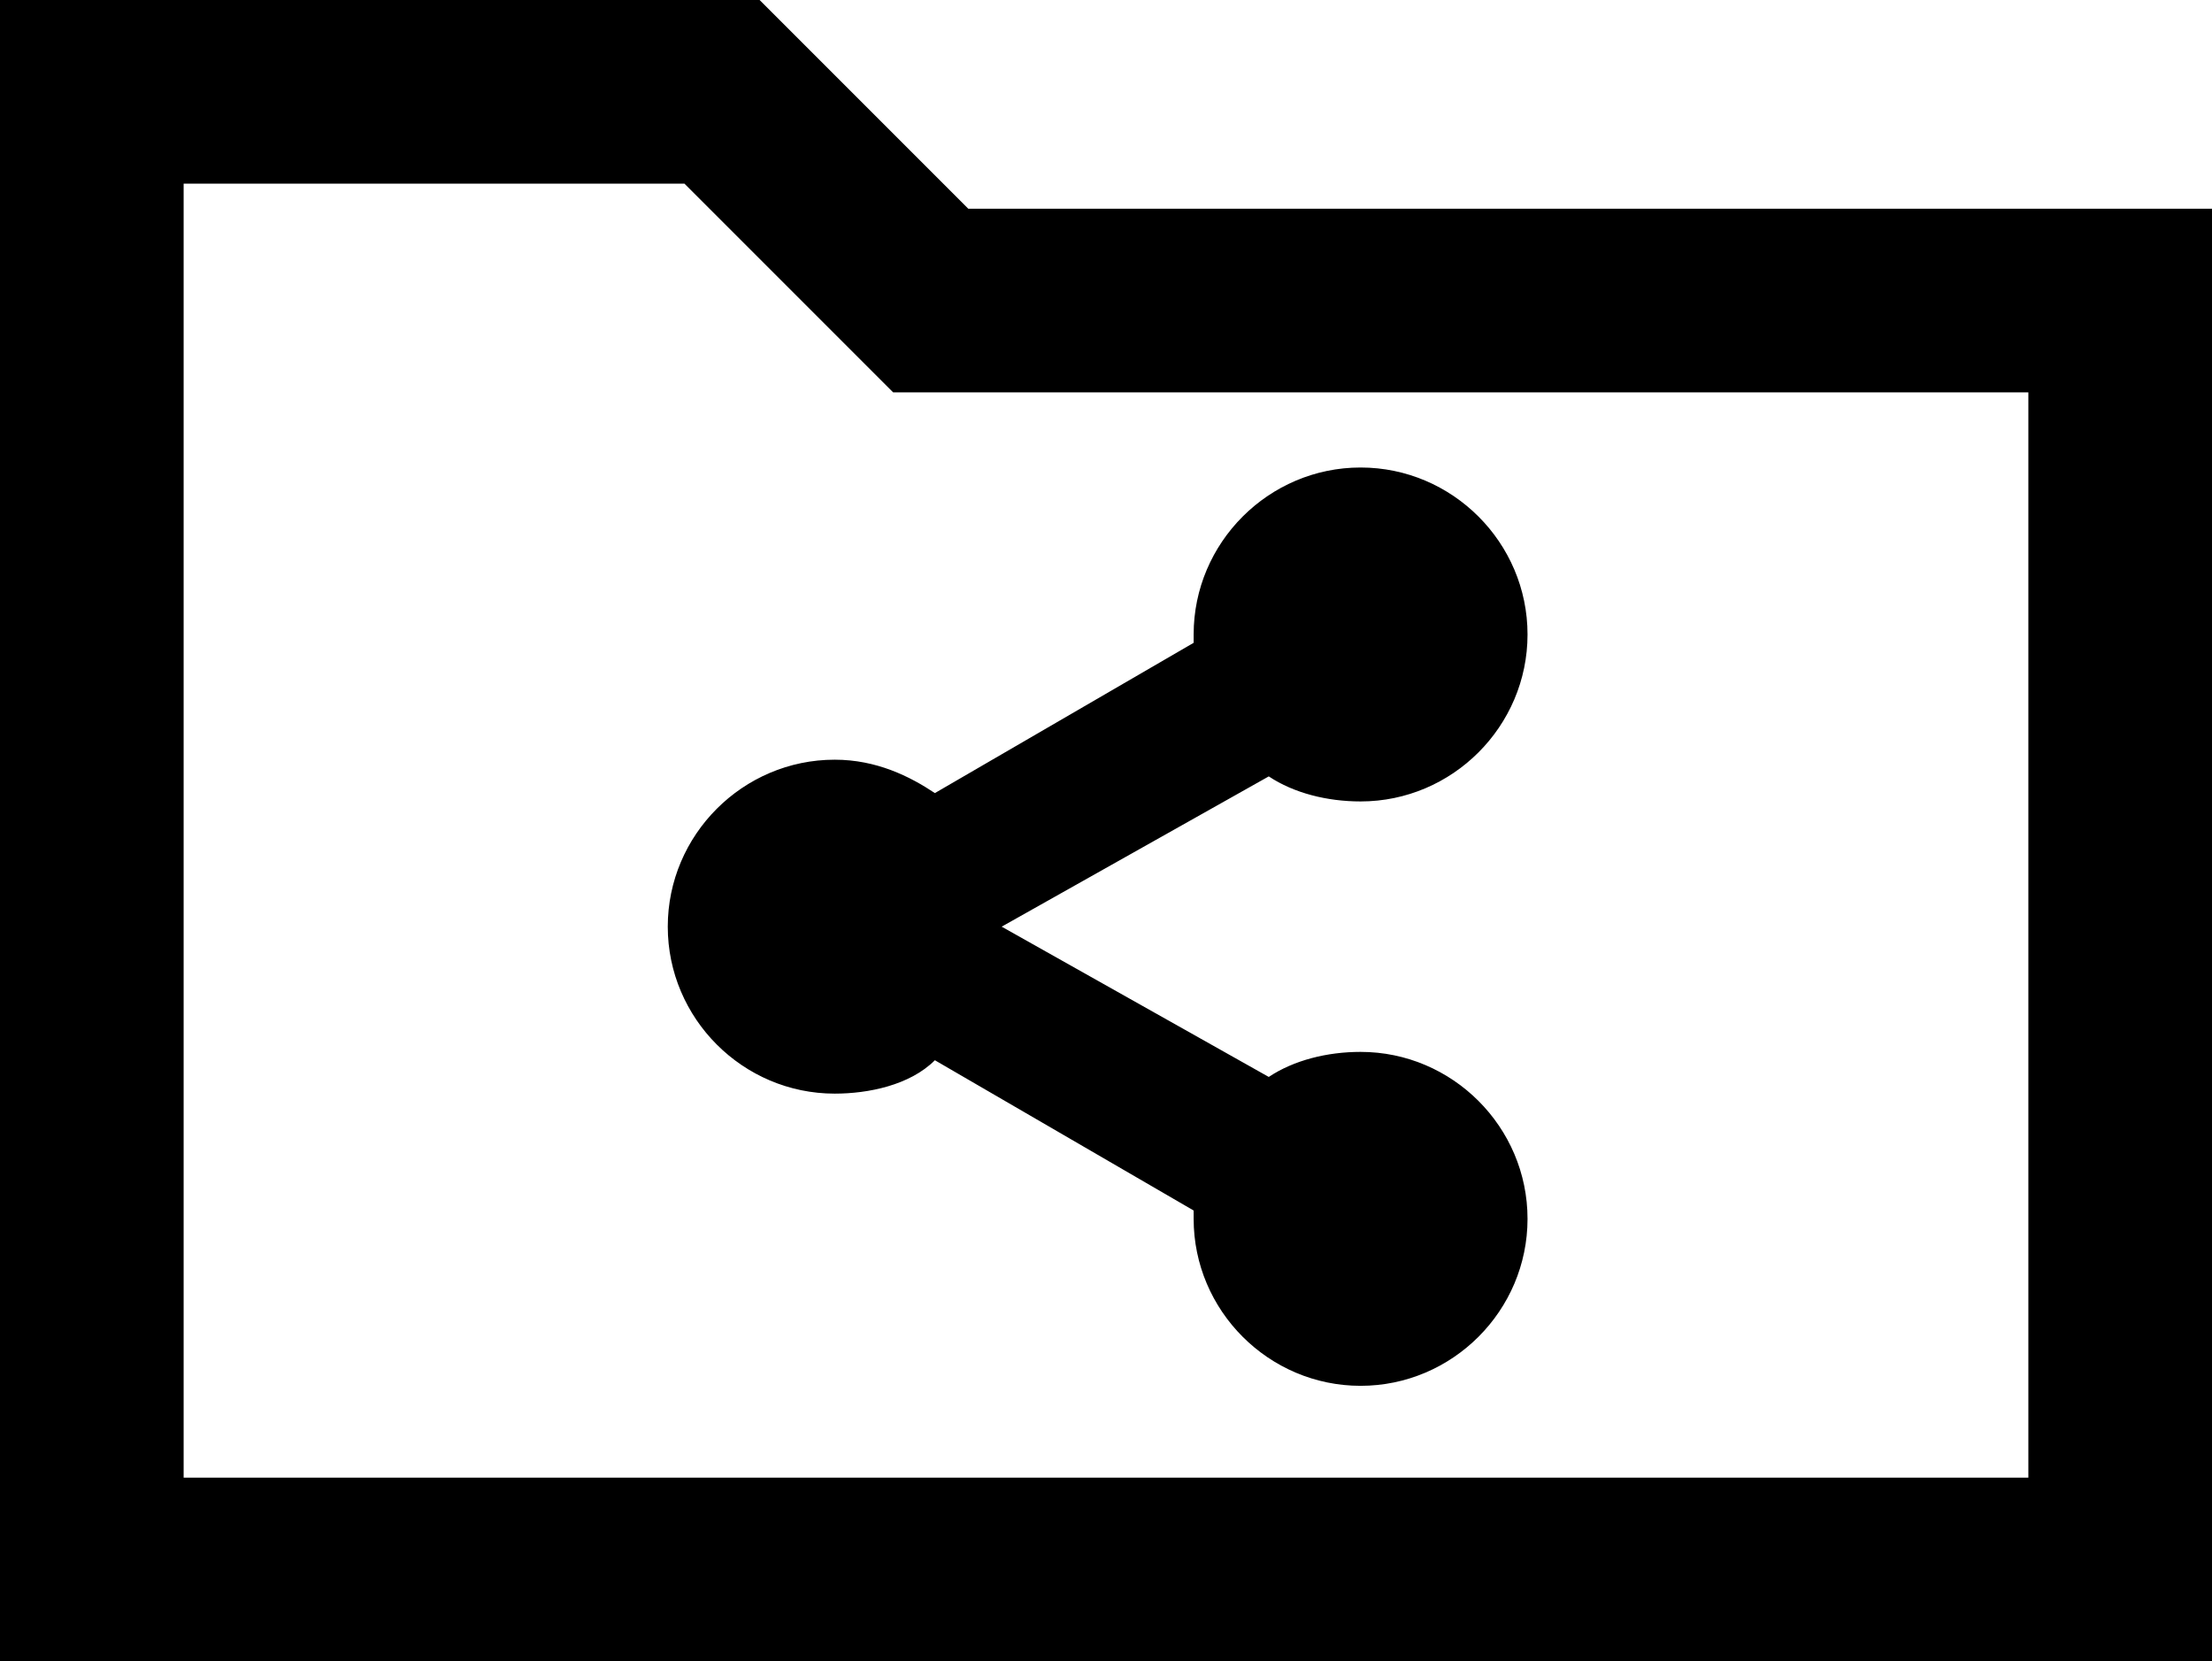 <?xml version="1.0" encoding="utf-8"?>
<!-- Generator: Adobe Illustrator 26.4.1, SVG Export Plug-In . SVG Version: 6.00 Build 0)  -->
<svg version="1.1" id="Layer_1" xmlns="http://www.w3.org/2000/svg" xmlns:xlink="http://www.w3.org/1999/xlink" x="0px" y="0px"
	 viewBox="0 0 26.5 19.9" style="enable-background:new 0 0 26.5 19.9;" xml:space="preserve">
<path d="M11.6,2.5L9.1,0H0v19.9h26.5V2.5H11.6z M8.2,2.2l2.5,2.5h13.6v13H2.2V2.2H8.2z M18.3,14.6c0,1.1-0.9,2-2,2s-2-0.9-2-2v-0.1
	l-3.1-1.8c-0.3,0.3-0.8,0.4-1.2,0.4c-1.1,0-2-0.9-2-2s0.9-2,2-2c0.5,0,0.9,0.2,1.2,0.4l3.1-1.8V7.6c0-1.1,0.9-2,2-2s2,0.9,2,2
	s-0.9,2-2,2c-0.4,0-0.8-0.1-1.1-0.3L12,11.1l3.2,1.8c0.3-0.2,0.7-0.3,1.1-0.3C17.4,12.6,18.3,13.5,18.3,14.6z"/>
</svg>
